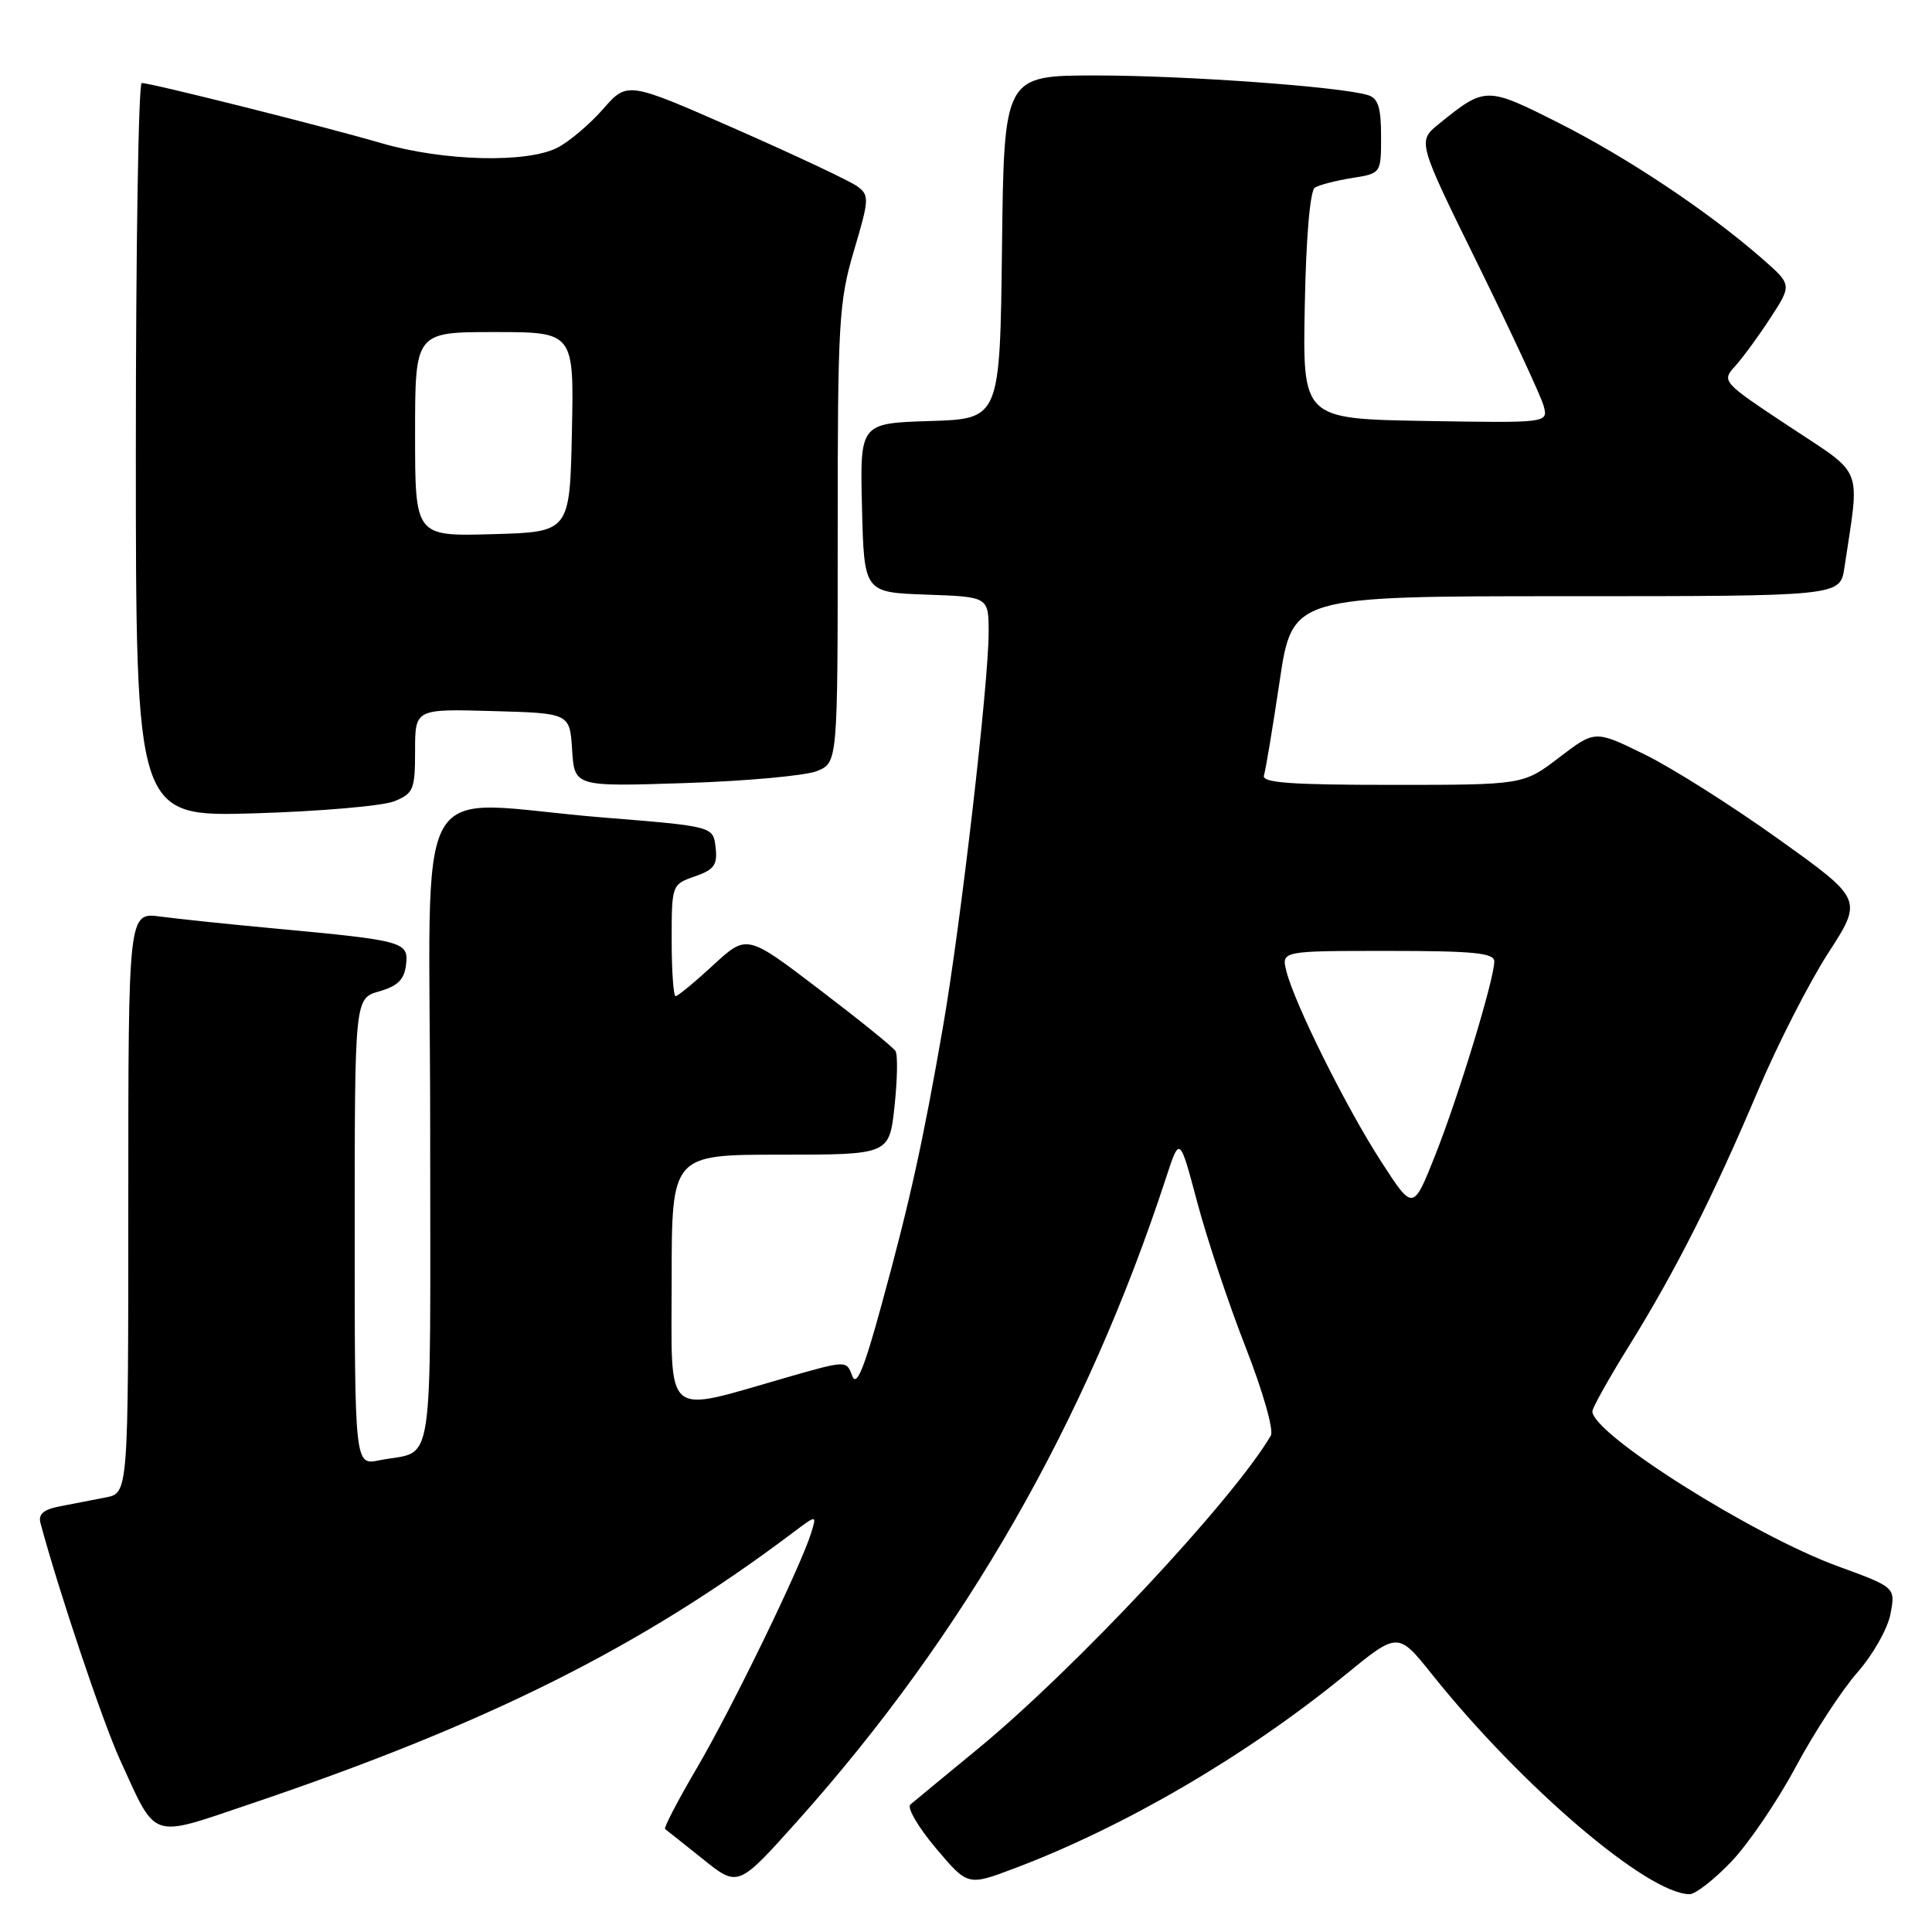 <?xml version="1.0" encoding="UTF-8" standalone="no"?>
<!DOCTYPE svg PUBLIC "-//W3C//DTD SVG 1.1//EN" "http://www.w3.org/Graphics/SVG/1.1/DTD/svg11.dtd" >
<svg xmlns="http://www.w3.org/2000/svg" xmlns:xlink="http://www.w3.org/1999/xlink" version="1.1" viewBox="0 0 256 256">
 <g >
 <path fill="currentColor"
d=" M 229.38 246.71 C 231.65 244.35 235.50 238.69 237.94 234.13 C 240.38 229.58 244.06 223.94 246.11 221.61 C 248.16 219.28 250.14 215.79 250.50 213.85 C 251.16 210.33 251.16 210.33 243.56 207.55 C 232.29 203.45 211.00 190.01 211.00 187.01 C 211.00 186.54 213.20 182.61 215.89 178.28 C 222.06 168.33 227.02 158.50 232.98 144.43 C 235.56 138.35 239.73 130.18 242.25 126.28 C 246.84 119.18 246.84 119.18 235.67 111.19 C 229.53 106.79 221.54 101.74 217.93 99.97 C 211.35 96.74 211.35 96.74 206.60 100.37 C 201.85 104.00 201.85 104.00 184.45 104.00 C 170.99 104.00 167.16 103.72 167.48 102.75 C 167.70 102.06 168.64 96.44 169.56 90.25 C 171.24 79.00 171.24 79.00 207.53 79.00 C 243.82 79.00 243.82 79.00 244.39 75.25 C 246.45 61.46 247.11 63.16 237.10 56.52 C 228.20 50.63 228.10 50.52 229.91 48.52 C 230.92 47.41 233.03 44.53 234.60 42.11 C 237.45 37.73 237.45 37.73 233.47 34.25 C 226.37 28.04 215.69 20.91 206.60 16.32 C 196.93 11.44 196.82 11.44 190.66 16.42 C 187.81 18.73 187.81 18.73 195.87 35.11 C 200.30 44.13 204.20 52.52 204.54 53.78 C 205.15 56.05 205.15 56.05 188.88 55.78 C 172.60 55.50 172.60 55.50 172.89 40.50 C 173.06 31.42 173.59 25.25 174.23 24.86 C 174.80 24.50 177.01 23.93 179.14 23.59 C 183.00 22.98 183.00 22.98 183.00 18.06 C 183.00 14.24 182.61 13.01 181.25 12.60 C 177.64 11.49 157.07 10.00 145.27 10.00 C 133.04 10.00 133.04 10.00 132.77 32.75 C 132.50 55.50 132.50 55.50 123.22 55.79 C 113.94 56.08 113.94 56.08 114.22 67.29 C 114.50 78.50 114.50 78.50 122.75 78.79 C 131.00 79.08 131.00 79.08 131.00 83.79 C 131.00 90.52 127.31 122.45 124.96 136.00 C 122.32 151.22 120.57 159.19 116.80 172.93 C 114.47 181.46 113.48 183.83 112.92 182.30 C 112.16 180.25 112.16 180.25 104.33 182.49 C 87.68 187.26 89.00 188.37 89.00 169.55 C 89.00 153.00 89.00 153.00 103.42 153.00 C 117.84 153.00 117.84 153.00 118.53 146.58 C 118.91 143.05 118.97 139.76 118.66 139.27 C 118.36 138.77 113.80 135.09 108.53 131.08 C 98.96 123.78 98.96 123.78 94.50 127.89 C 92.05 130.15 89.81 132.00 89.52 132.00 C 89.24 132.00 89.00 128.67 89.00 124.60 C 89.00 117.24 89.02 117.19 92.07 116.13 C 94.64 115.23 95.09 114.60 94.82 112.28 C 94.50 109.50 94.50 109.50 80.00 108.33 C 53.89 106.23 57.00 100.67 57.00 149.43 C 57.00 196.60 57.70 192.00 50.25 193.50 C 47.00 194.16 47.00 194.16 47.00 163.22 C 47.00 132.29 47.00 132.29 50.25 131.36 C 52.70 130.66 53.57 129.80 53.80 127.84 C 54.16 124.79 53.59 124.63 36.50 123.04 C 30.45 122.48 23.59 121.76 21.25 121.45 C 17.00 120.88 17.00 120.88 17.00 159.36 C 17.00 197.84 17.00 197.84 14.00 198.42 C 12.35 198.74 9.63 199.26 7.96 199.59 C 5.75 200.02 5.04 200.63 5.37 201.84 C 7.83 210.99 13.58 228.07 15.89 233.16 C 20.81 243.92 19.75 243.56 33.00 239.09 C 64.50 228.46 84.87 218.29 105.04 203.10 C 108.23 200.70 108.23 200.70 107.49 203.10 C 106.13 207.53 96.98 226.37 92.34 234.27 C 89.82 238.57 87.92 242.21 88.13 242.36 C 88.33 242.51 90.59 244.30 93.15 246.35 C 97.80 250.08 97.80 250.08 105.67 241.29 C 127.81 216.54 143.92 188.42 154.52 156.02 C 156.31 150.54 156.31 150.54 158.64 159.30 C 159.92 164.12 162.80 172.77 165.05 178.51 C 167.34 184.36 168.81 189.52 168.39 190.23 C 163.34 198.81 142.38 221.21 129.50 231.79 C 125.10 235.41 121.11 238.70 120.63 239.11 C 120.15 239.51 121.66 242.11 123.99 244.87 C 128.23 249.90 128.23 249.90 134.36 247.59 C 149.00 242.07 165.14 232.64 178.23 221.95 C 185.24 216.22 185.24 216.22 189.75 221.86 C 201.62 236.71 218.32 250.97 223.88 250.99 C 224.64 251.00 227.12 249.07 229.38 246.71 Z  M 52.25 106.17 C 54.79 105.14 55.00 104.62 55.00 99.49 C 55.00 93.93 55.00 93.93 65.25 94.22 C 75.50 94.50 75.50 94.50 75.81 99.37 C 76.12 104.24 76.12 104.24 90.81 103.76 C 98.89 103.50 106.74 102.78 108.25 102.17 C 111.00 101.05 111.00 101.05 111.00 70.77 C 110.99 42.68 111.15 39.98 113.15 33.22 C 115.19 26.36 115.21 25.87 113.58 24.68 C 112.62 23.98 105.38 20.57 97.49 17.10 C 83.13 10.78 83.13 10.78 79.92 14.44 C 78.15 16.46 75.44 18.75 73.90 19.55 C 69.85 21.65 58.76 21.37 50.50 18.96 C 42.82 16.72 20.01 11.00 18.78 11.00 C 18.35 11.00 18.00 32.88 18.00 59.62 C 18.00 108.24 18.00 108.24 33.75 107.77 C 42.41 107.51 50.74 106.79 52.25 106.17 Z  M 183.05 153.97 C 178.46 146.91 171.54 133.02 170.46 128.71 C 169.78 126.00 169.78 126.00 183.89 126.00 C 195.26 126.00 198.00 126.27 198.00 127.39 C 198.00 129.74 193.26 145.30 190.17 153.08 C 187.24 160.45 187.24 160.45 183.05 153.97 Z  M 55.00 57.53 C 55.00 44.00 55.00 44.00 65.53 44.00 C 76.06 44.00 76.06 44.00 75.78 57.25 C 75.50 70.50 75.50 70.50 65.25 70.78 C 55.00 71.07 55.00 71.07 55.00 57.53 Z "/>
</g>
</svg>